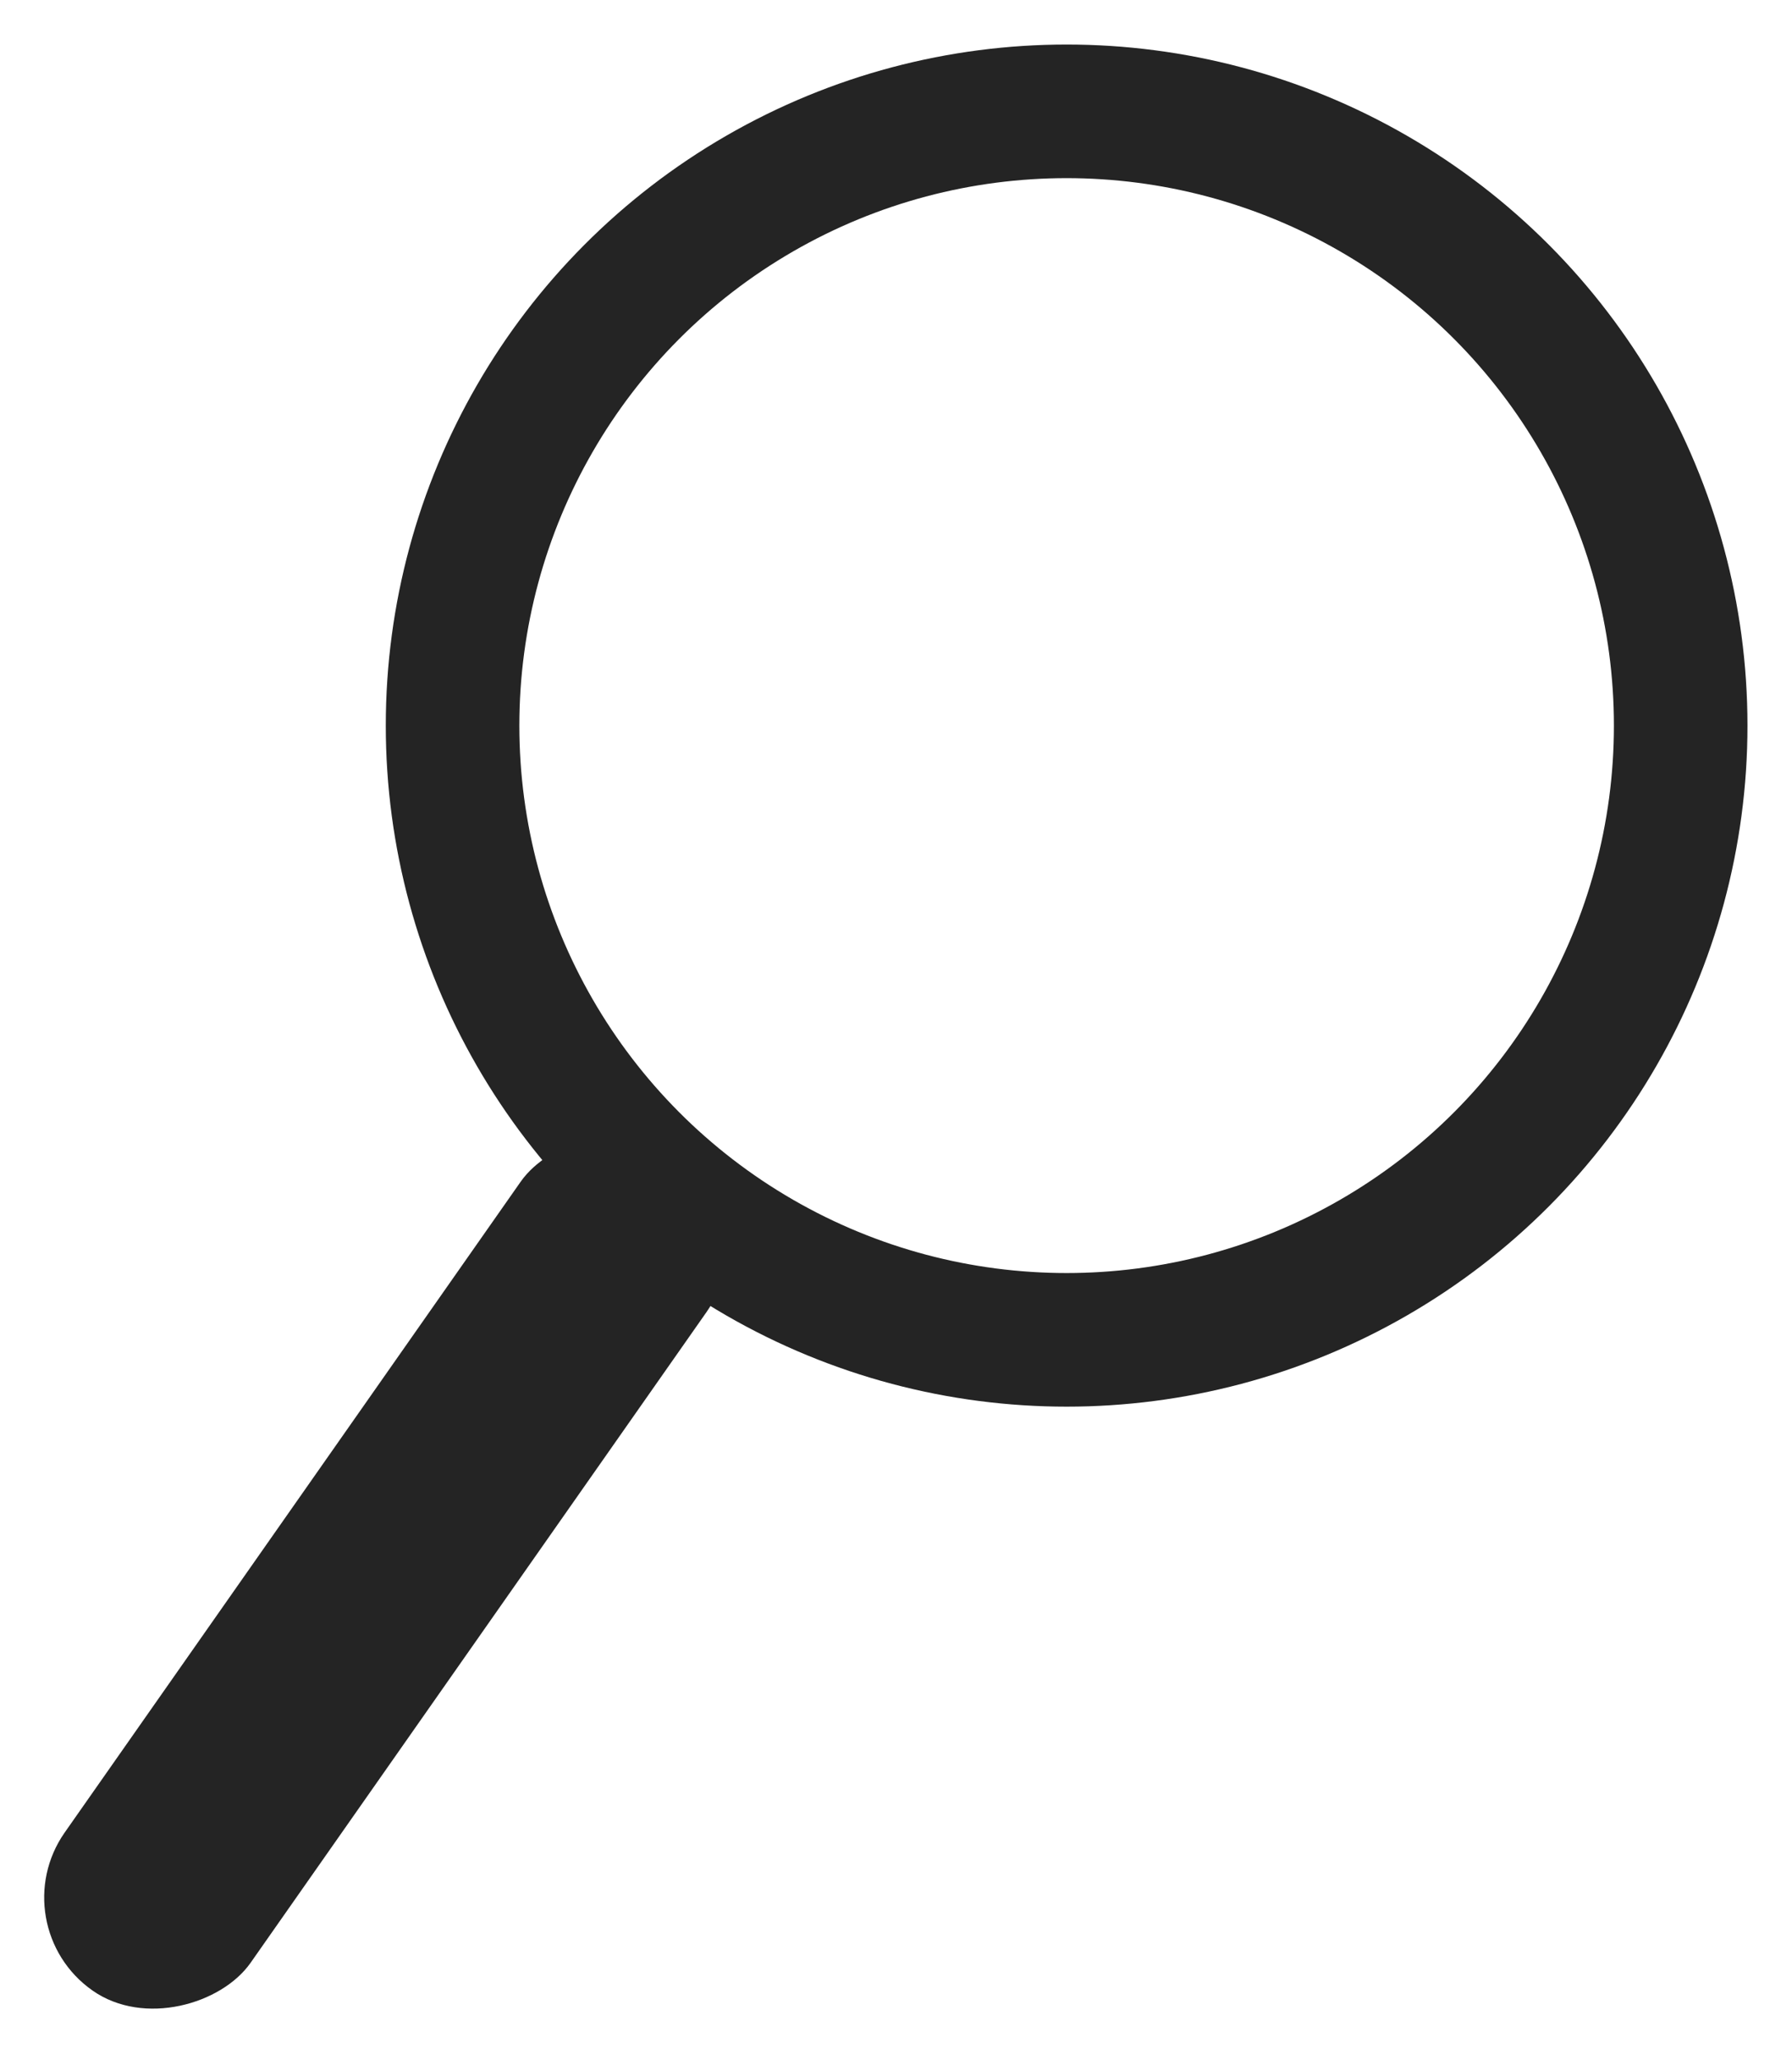 <svg width="161" height="185" viewBox="0 0 161 185" fill="none" xmlns="http://www.w3.org/2000/svg">
<g id="magnifying glass" filter="url(#filter0_d_824_279)">
<rect id="Rectangle 588" width="20.39" height="91.755" rx="10.195" transform="matrix(-0.819 -0.574 -0.574 0.819 69.332 105.489)" fill="#242424"/>
<circle id="Ellipse 43" cx="95.83" cy="61.17" r="55.17" stroke="#242424" stroke-width="12"/>
</g>
<defs>
<filter id="filter0_d_824_279" x="0.004" y="0" width="160.996" height="184.647" filterUnits="userSpaceOnUse" color-interpolation-filters="sRGB">
<feFlood flood-opacity="0" result="BackgroundImageFix"/>
<feColorMatrix in="SourceAlpha" type="matrix" values="0 0 0 0 0 0 0 0 0 0 0 0 0 0 0 0 0 0 127 0" result="hardAlpha"/>
<feOffset dy="4"/>
<feGaussianBlur stdDeviation="2"/>
<feComposite in2="hardAlpha" operator="out"/>
<feColorMatrix type="matrix" values="0 0 0 0 0 0 0 0 0 0 0 0 0 0 0 0 0 0 0.25 0"/>
<feBlend mode="normal" in2="BackgroundImageFix" result="effect1_dropShadow_824_279"/>
<feBlend mode="normal" in="SourceGraphic" in2="effect1_dropShadow_824_279" result="shape"/>
</filter>
</defs>
</svg>
